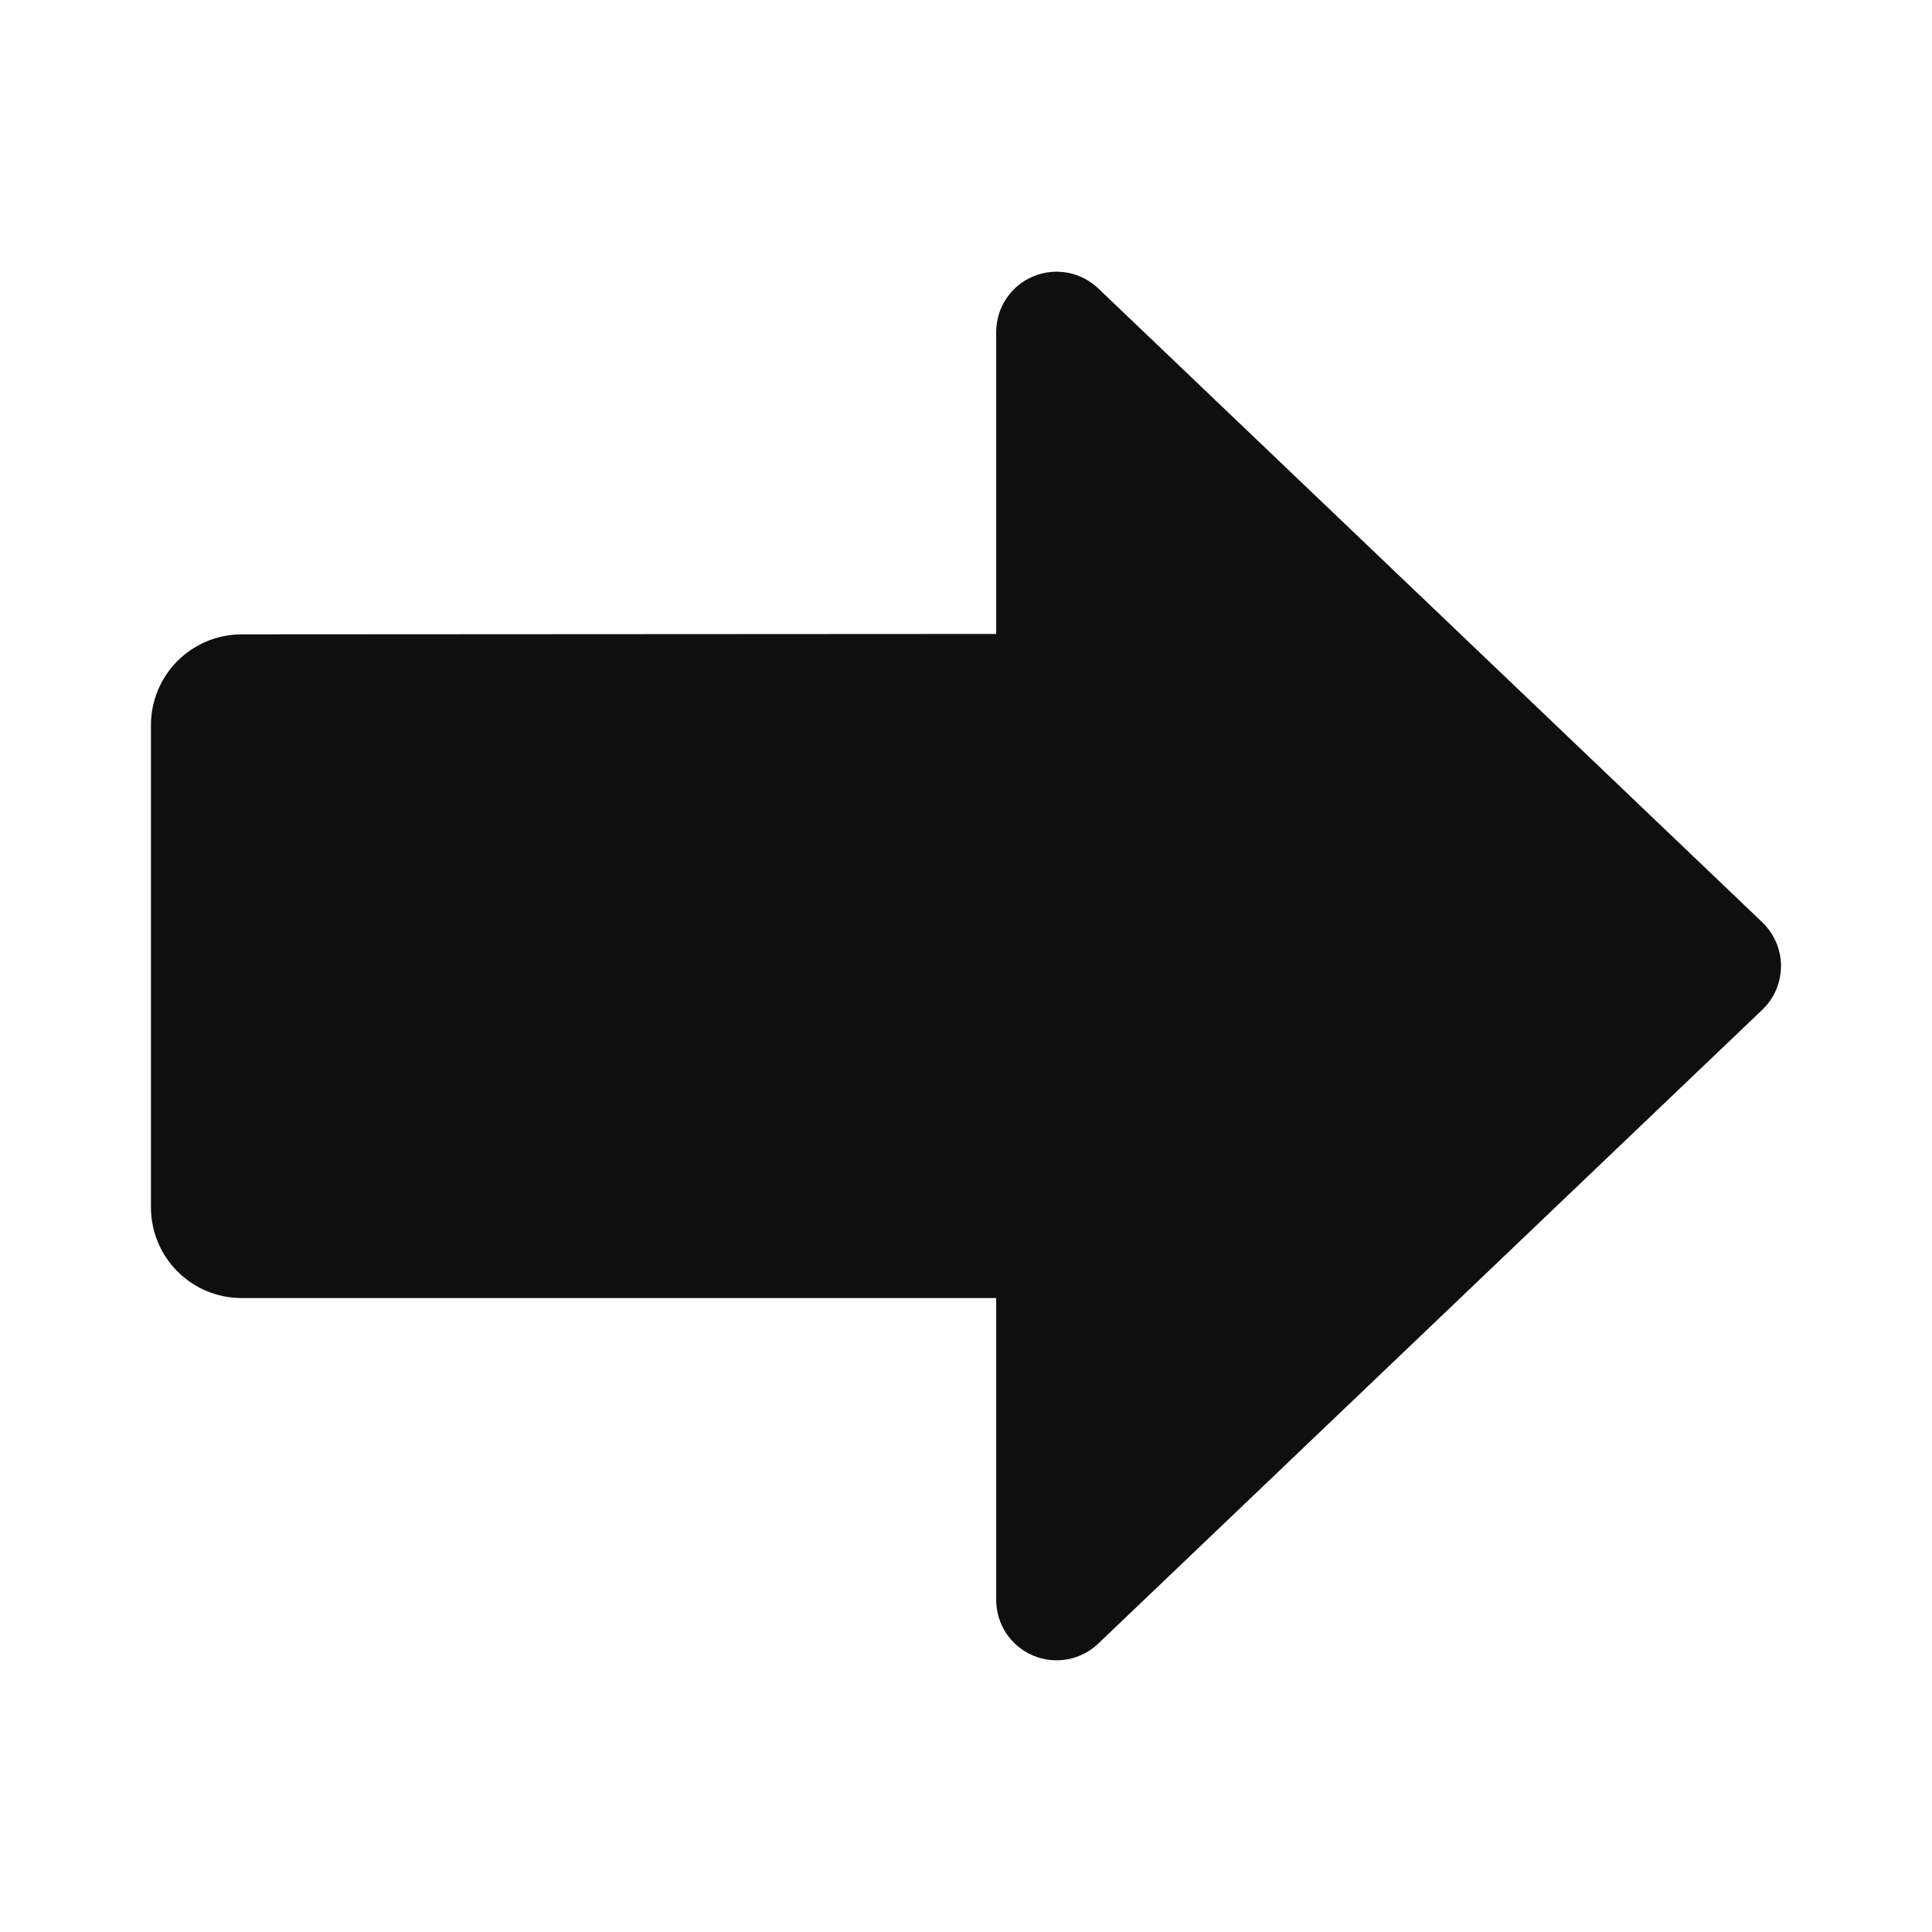 <svg width="32" height="32" viewBox="0 0 32 32" fill="none" xmlns="http://www.w3.org/2000/svg">
<path d="M29.2 15.286L18.2 4.786C18.059 4.648 17.881 4.555 17.688 4.518C17.494 4.481 17.294 4.502 17.113 4.578C16.931 4.654 16.776 4.782 16.667 4.946C16.558 5.11 16.5 5.303 16.5 5.5V10.5L3.997 10.507C3.6 10.508 3.22 10.667 2.939 10.948C2.659 11.229 2.501 11.61 2.5 12.007V20C2.501 20.398 2.659 20.779 2.94 21.06C3.221 21.341 3.602 21.499 4 21.5H16.5V26.5C16.5 26.696 16.558 26.888 16.666 27.052C16.775 27.216 16.929 27.344 17.11 27.421C17.291 27.497 17.491 27.519 17.684 27.483C17.877 27.447 18.055 27.355 18.196 27.218L29.207 16.708C29.3 16.614 29.374 16.503 29.424 16.381C29.474 16.258 29.499 16.127 29.499 15.995C29.498 15.863 29.471 15.732 29.42 15.611C29.368 15.489 29.293 15.379 29.199 15.286H29.2Z" fill="#0F0F0F"/>
</svg>
